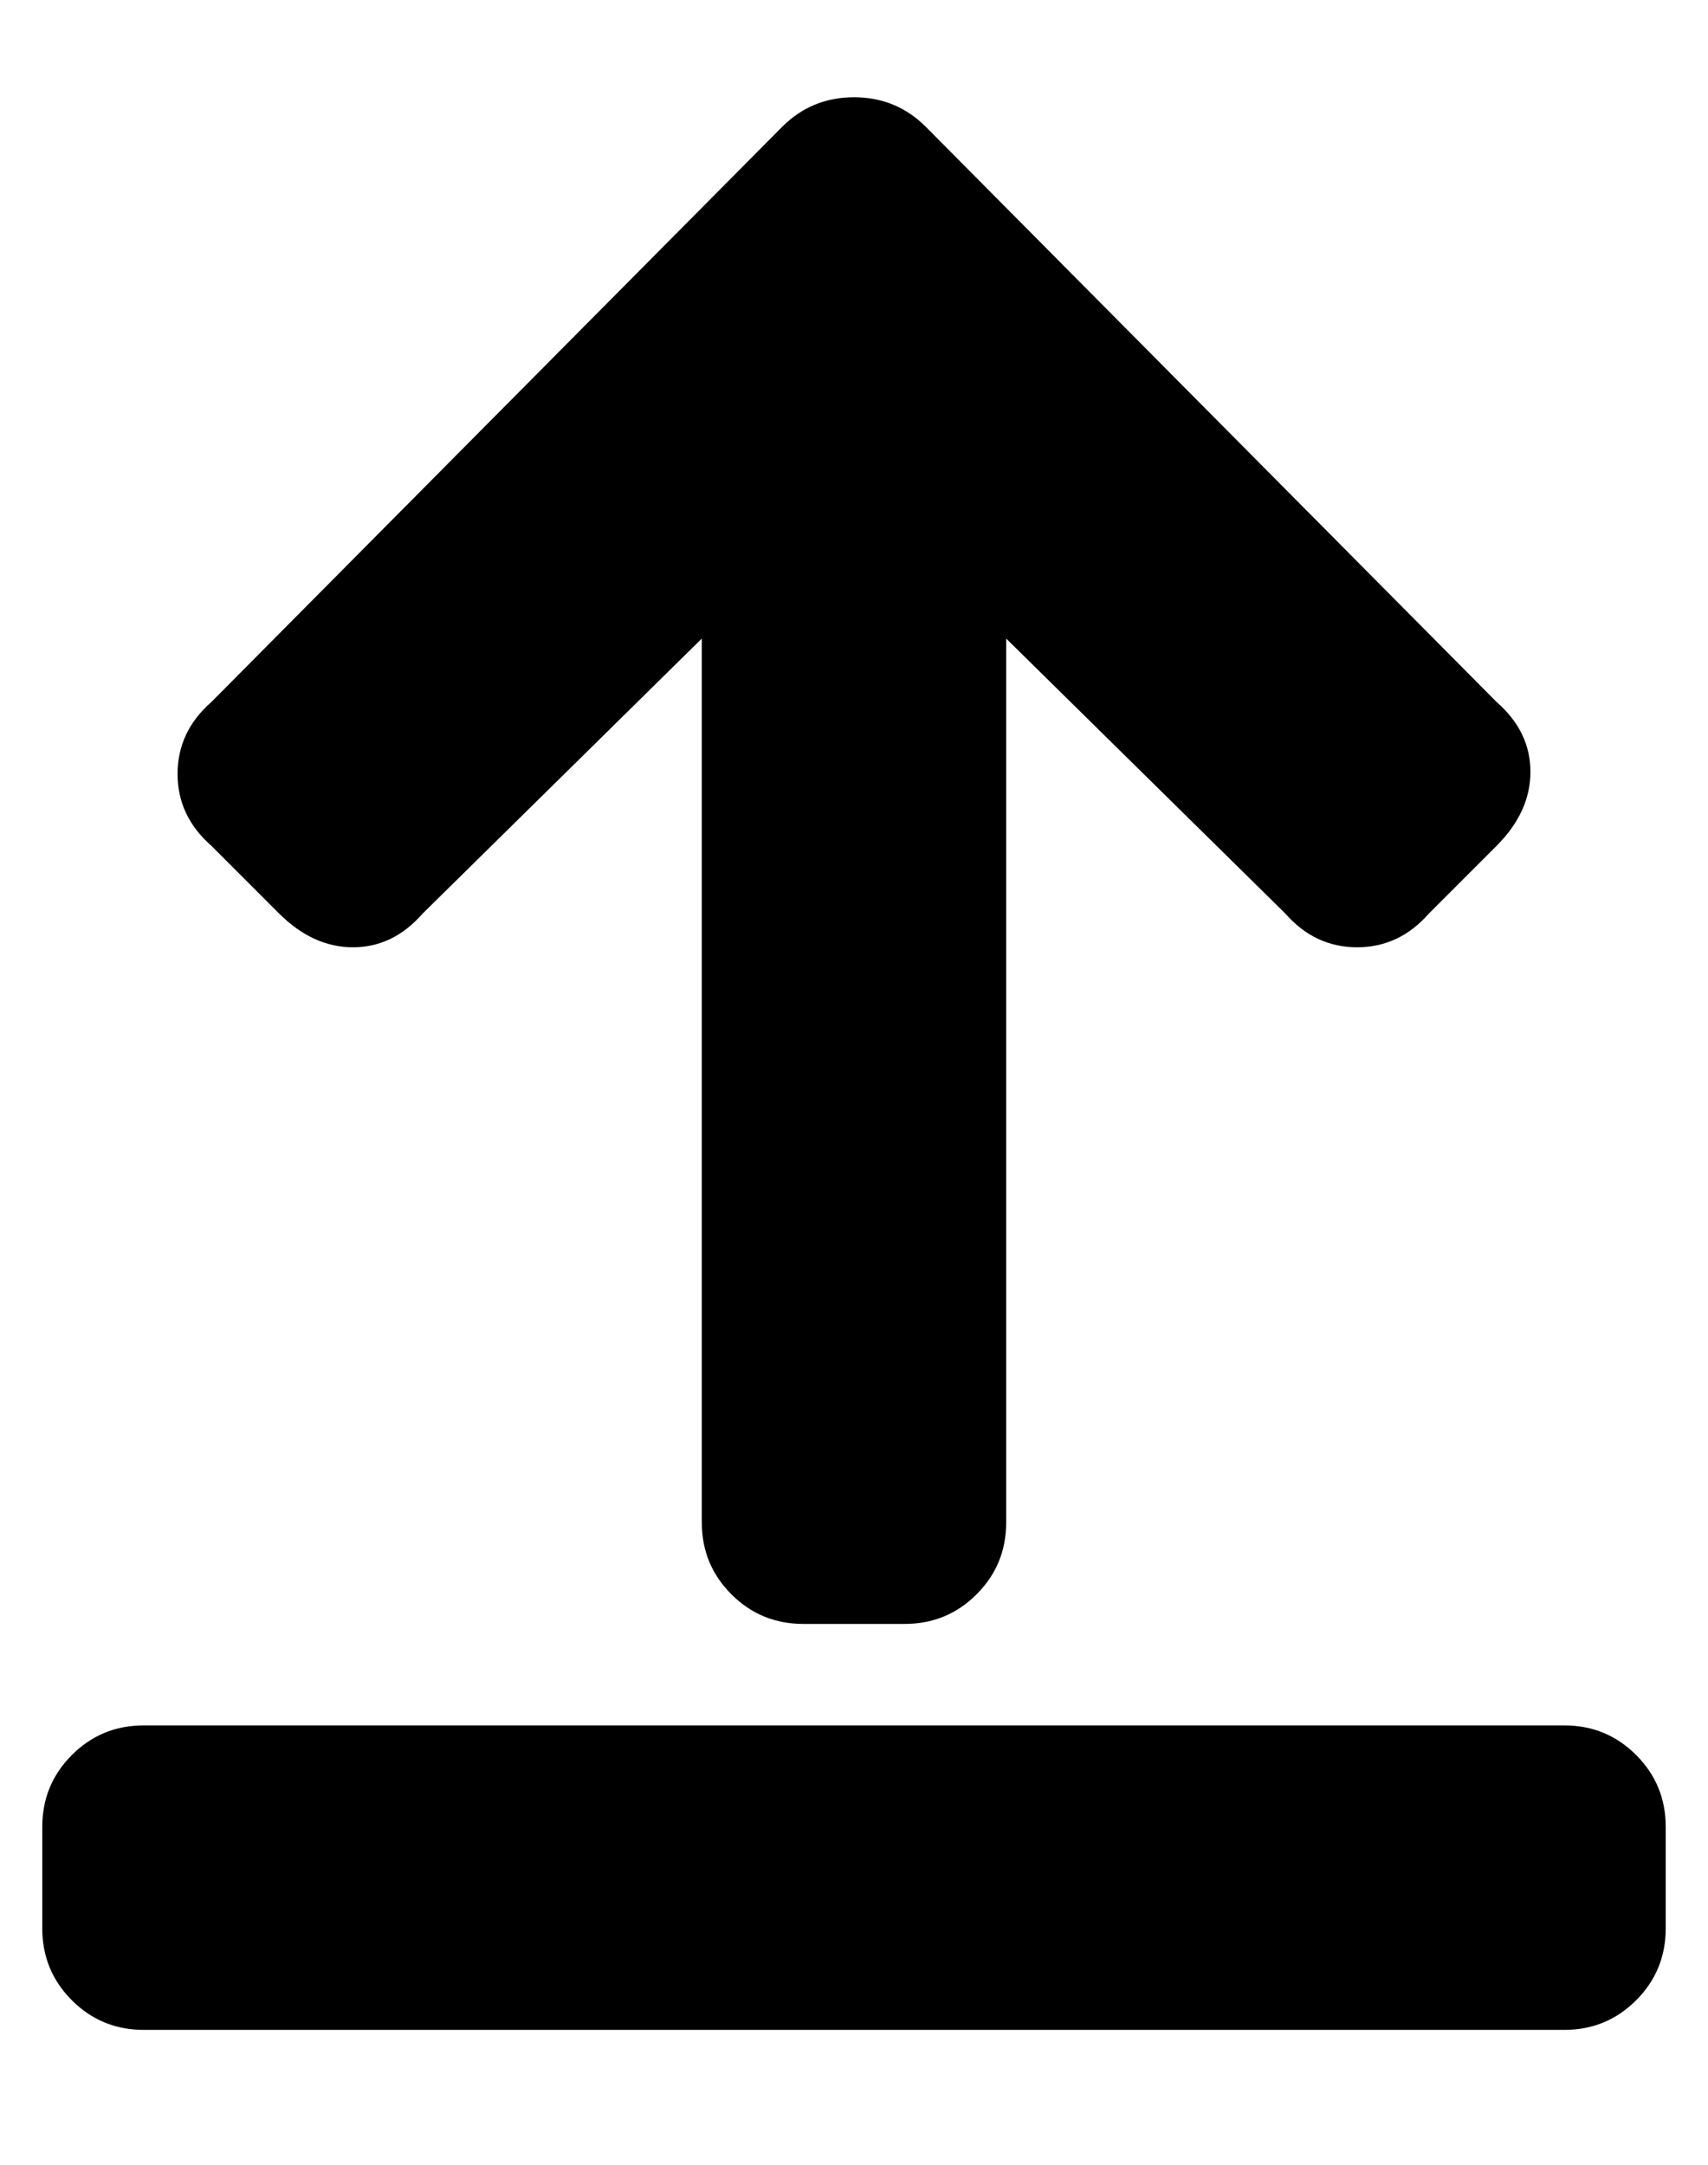 <?xml version="1.0" standalone="no"?>
<!DOCTYPE svg PUBLIC "-//W3C//DTD SVG 1.1//EN" "http://www.w3.org/Graphics/SVG/1.1/DTD/svg11.dtd" >
<svg xmlns="http://www.w3.org/2000/svg" xmlns:xlink="http://www.w3.org/1999/xlink" version="1.1" viewBox="-10 0 404 512">
   <path fill="currentColor"
d="M360 480h-336q-10 0 -17 -7t-7 -17v-24q0 -10 7 -17t17 -7h336q10 0 17 7t7 17v24q0 10 -7 17t-17 7zM90 216q-7 8 -16.5 8t-17.5 -8l-16 -16q-8 -7 -8 -17t8 -17l135 -136q7 -7 17 -7t17 7l135 136q8 7 8 16.5t-8 17.5l-16 16q-7 8 -17 8t-17 -8l-66 -65v209q0 10 -7 17
t-17 7h-24q-10 0 -17 -7t-7 -17v-209z" />
</svg>
